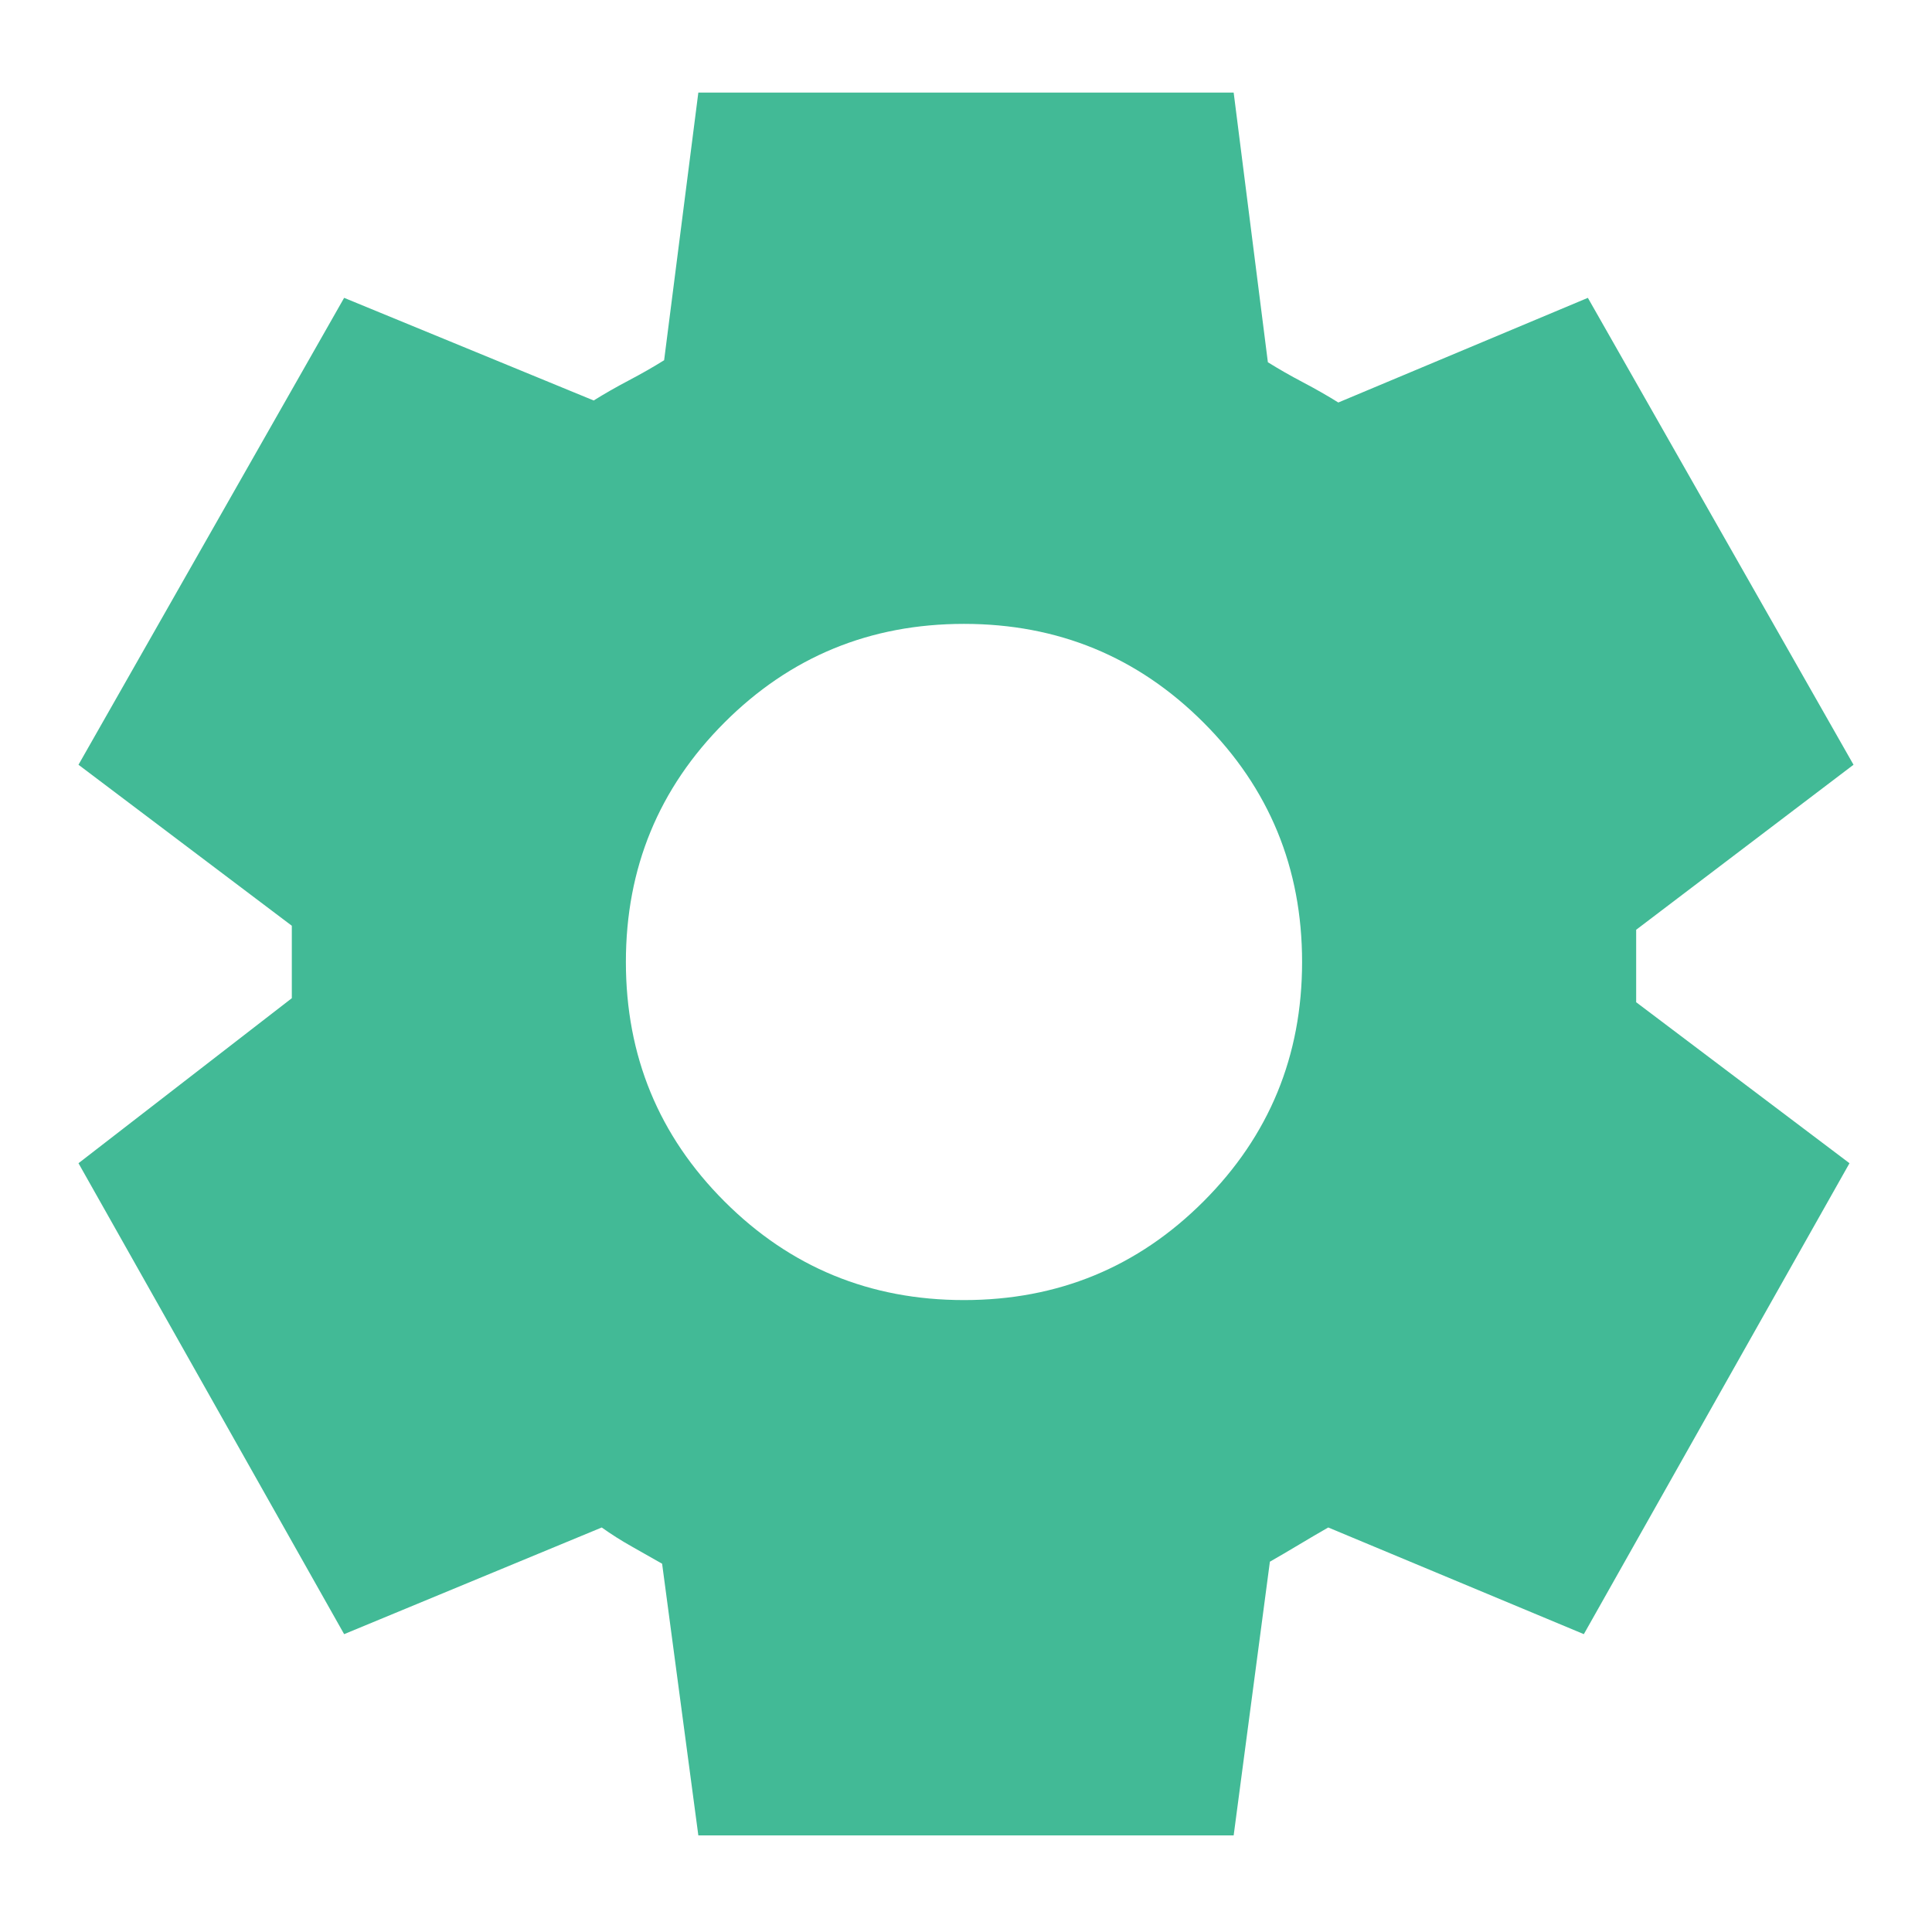 <svg xmlns="http://www.w3.org/2000/svg" height="24" viewBox="0 -960 960 960" width="24"><path fill="#42ba96" d="m347-48-18-135q-7-4-15-8.5t-15-9.5l-128 53L39-382l106-82v-36L39-580l132-232 124 51q8-5 17.5-10t17.5-10l17-133h266l17 134q8 5 17.5 10t17.5 10l124-52 132 232-108 82v36l106 80-132 234-127-53q-7 4-14.5 8.5T631-184L613-48H347Zm132-266q70 0 119-49t49-119q0-70-49-119t-119-49q-70 0-119 49t-49 119q0 70 49 119t119 49Z"/></svg>